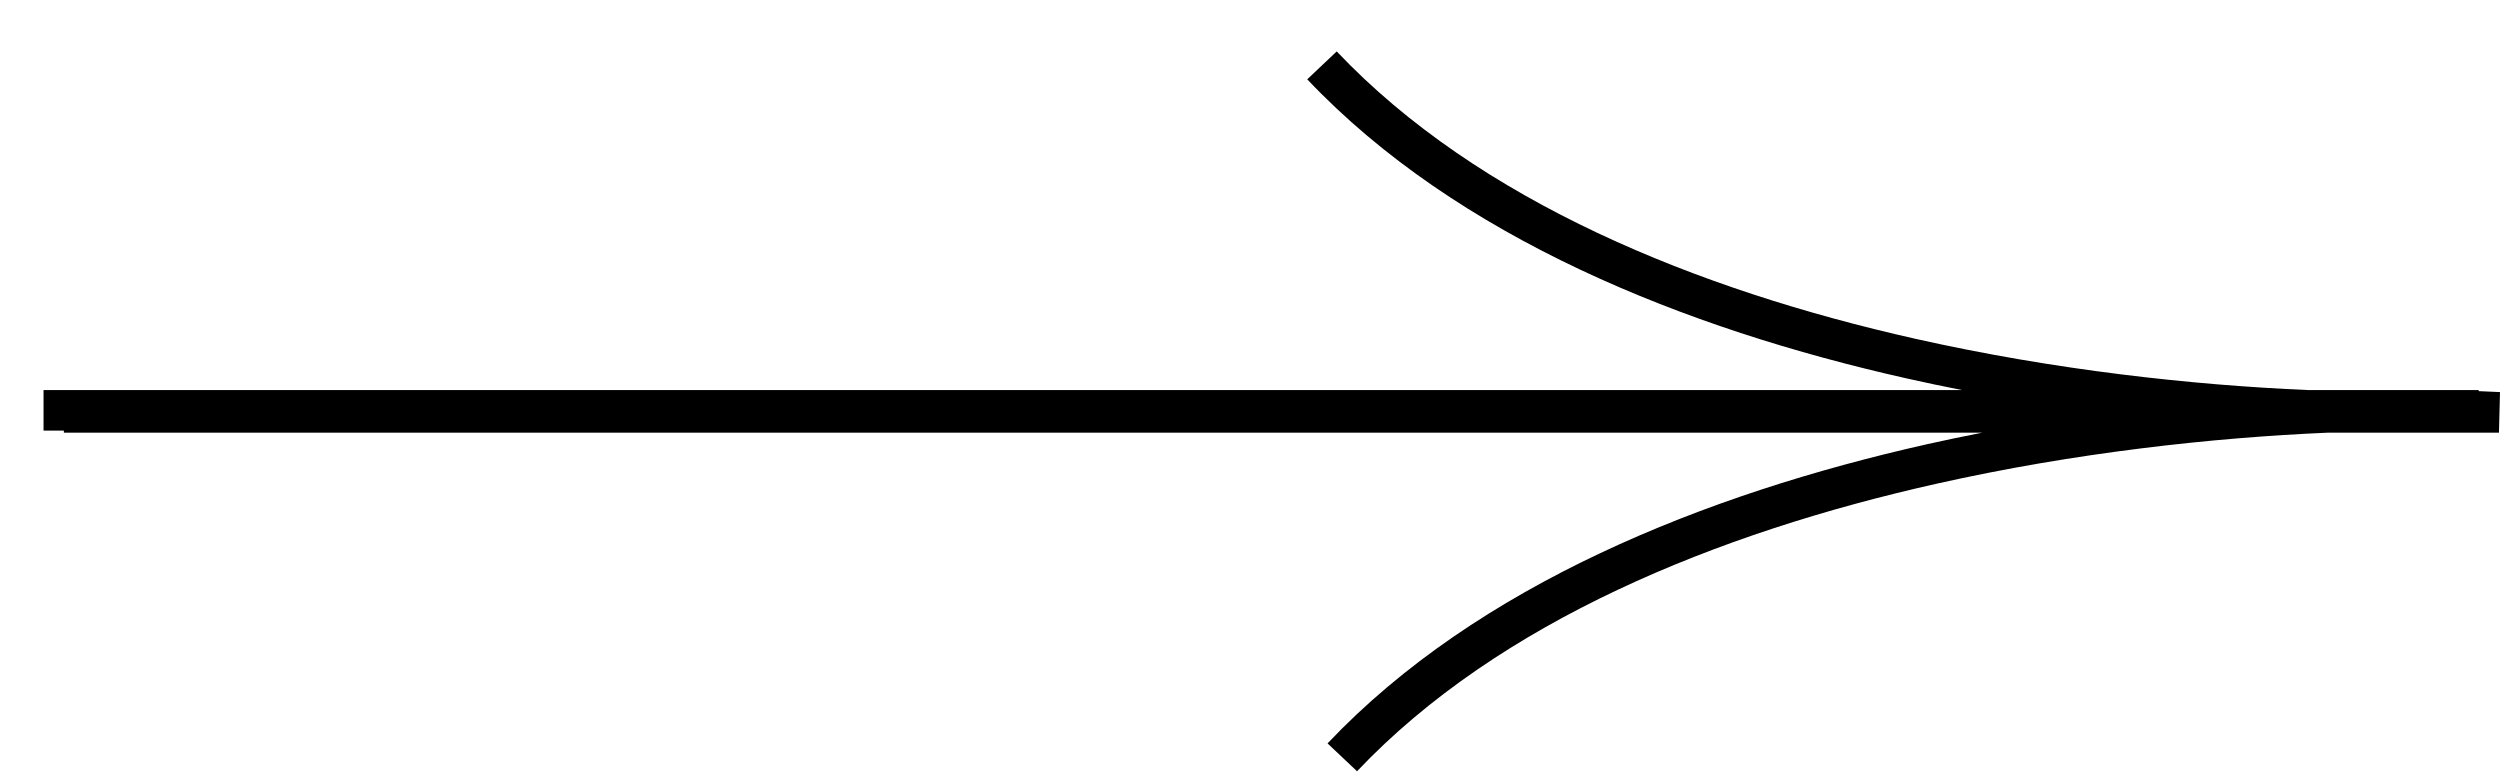 <svg width="48" height="15" viewBox="0 0 48 15" fill="none" xmlns="http://www.w3.org/2000/svg">
<path fill-rule="evenodd" clip-rule="evenodd" d="M1.226 8.268H0.836V7.489H37.67C37.316 7.42 36.961 7.345 36.605 7.265C32.358 6.311 27.983 4.567 25.099 1.523L25.665 0.987C28.392 3.866 32.589 5.564 36.776 6.505C39.45 7.106 42.097 7.394 44.312 7.489H47.591L47.591 7.51C47.732 7.515 47.868 7.521 48 7.528L47.98 8.307H44.702C42.487 8.402 39.84 8.69 37.166 9.291C32.978 10.232 28.782 11.93 26.055 14.808L25.489 14.273C28.372 11.229 32.747 9.485 36.995 8.53C37.351 8.45 37.706 8.376 38.06 8.307H1.226V8.268Z" fill="black"/>
</svg>
